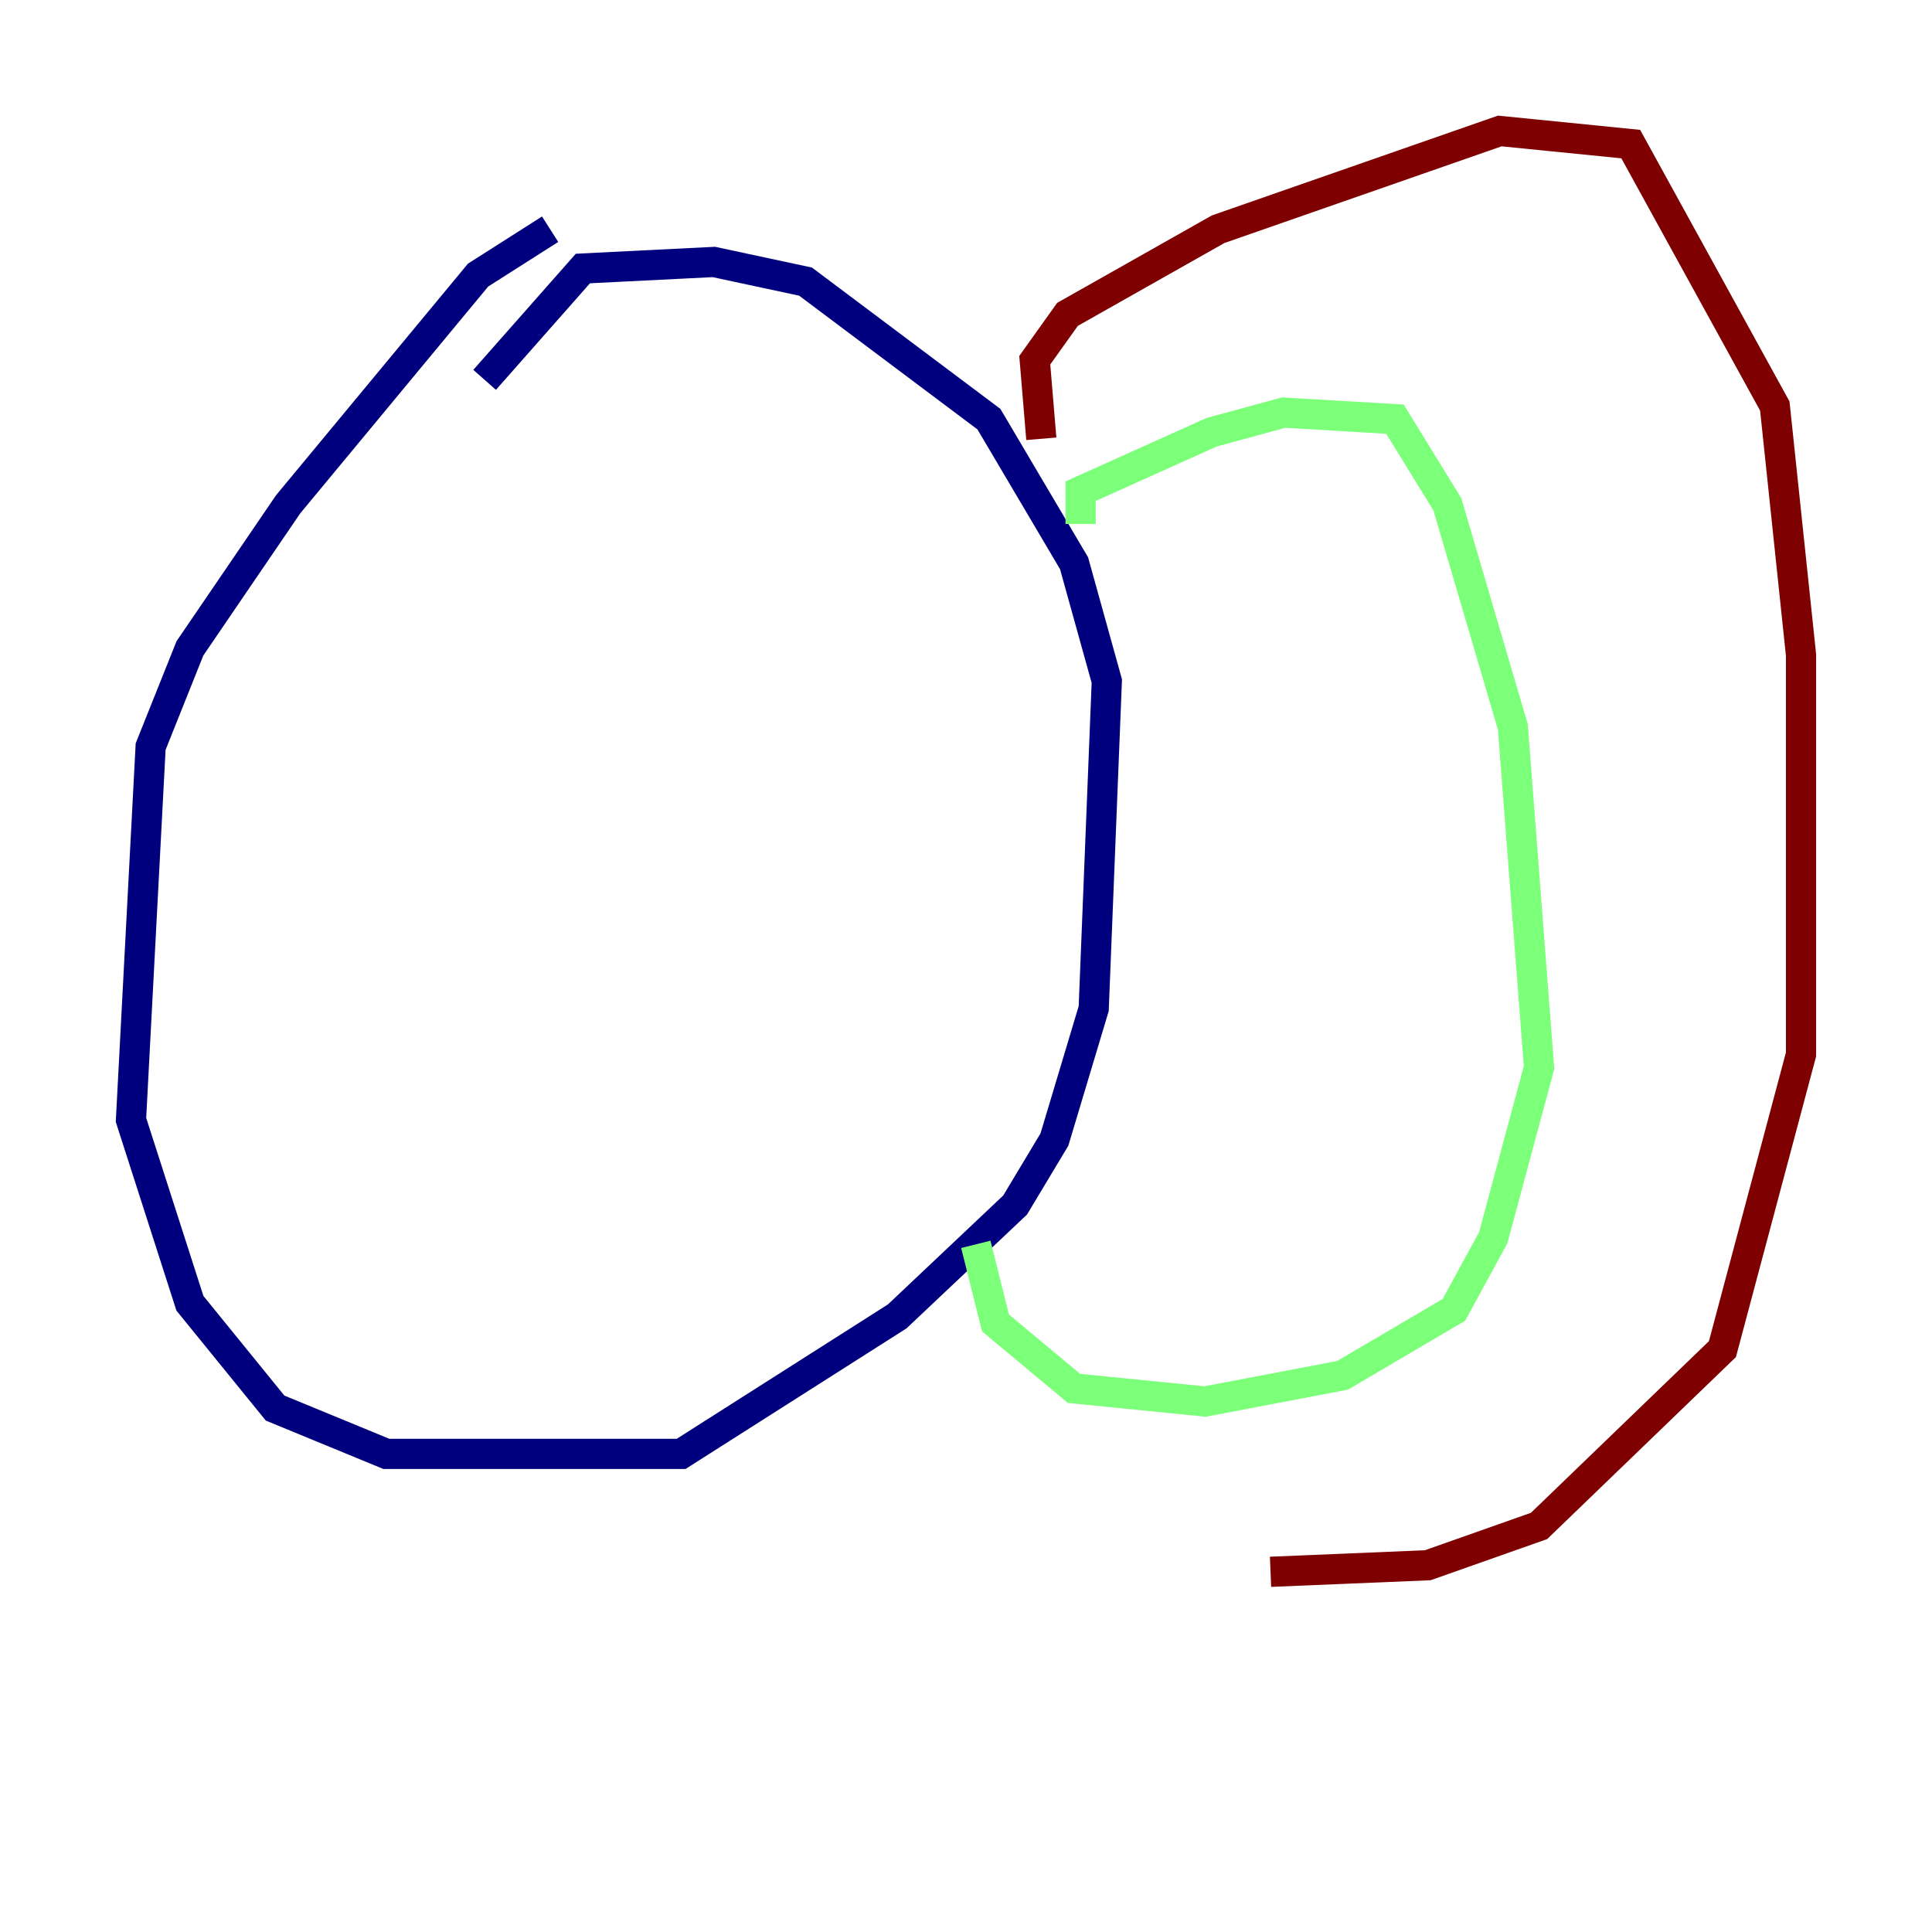 <?xml version="1.0" encoding="utf-8" ?>
<svg baseProfile="tiny" height="128" version="1.2" viewBox="0,0,128,128" width="128" xmlns="http://www.w3.org/2000/svg" xmlns:ev="http://www.w3.org/2001/xml-events" xmlns:xlink="http://www.w3.org/1999/xlink"><defs /><polyline fill="none" points="36.447,15.186 31.675,18.224 19.091,33.41 12.583,42.956 9.98,49.464 8.678,74.197 12.583,86.346 18.224,93.288 25.6,96.325 45.125,96.325 59.444,87.214 67.254,79.837 69.858,75.498 72.461,66.82 73.329,45.125 71.159,37.315 65.519,27.77 53.37,18.658 47.295,17.356 38.617,17.79 32.108,25.166" stroke="#00007f" stroke-width="2" /><polyline fill="none" points="71.593,34.712 71.593,32.542 80.271,28.637 85.044,27.336 92.42,27.77 95.891,33.41 100.231,48.163 101.966,70.725 98.929,82.007 96.325,86.78 88.949,91.119 79.837,92.854 71.159,91.986 65.953,87.647 64.651,82.441" stroke="#7cff79" stroke-width="2" /><polyline fill="none" points="68.99,29.071 68.556,23.864 70.725,20.827 80.705,15.186 99.363,8.678 108.041,9.546 117.586,26.902 119.322,43.39 119.322,69.858 114.115,89.383 101.966,101.098 94.59,103.702 84.176,104.136" stroke="#7f0000" stroke-width="2" /></svg>